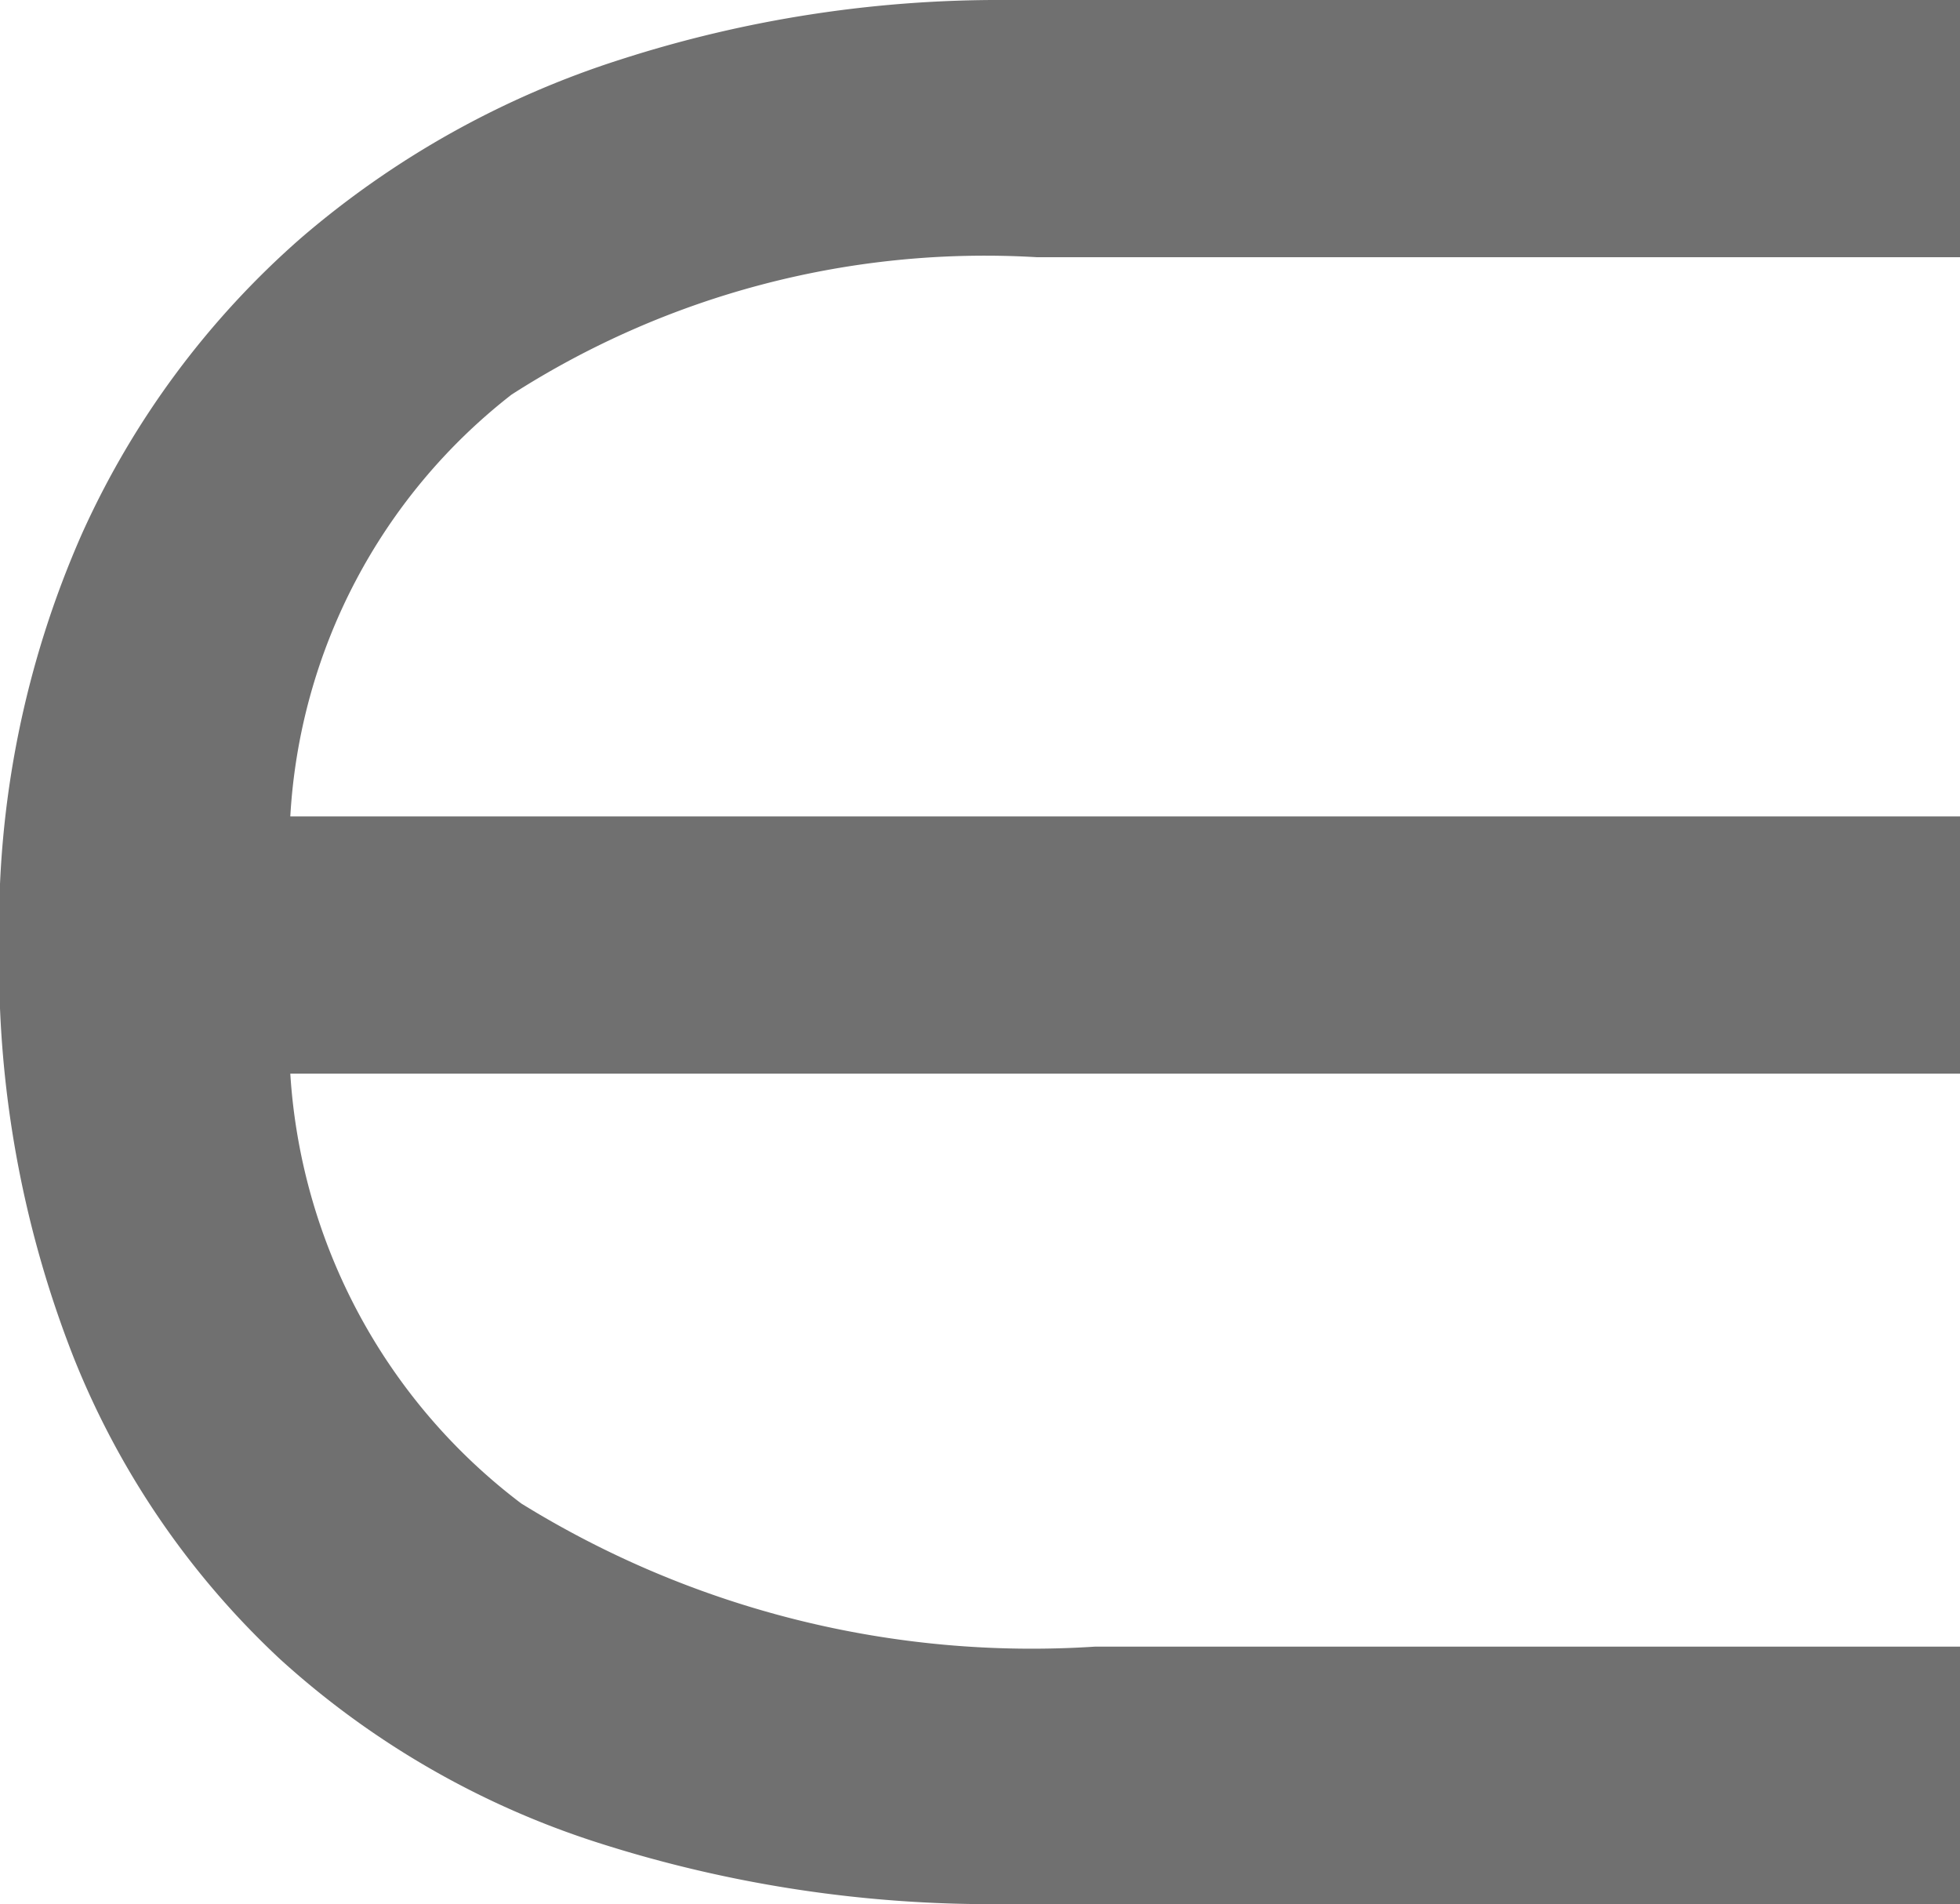 <svg xmlns="http://www.w3.org/2000/svg" width="7.859" height="7.633" viewBox="0 0 7.859 7.633"><path d="M3.77-.828H-.059a5.163,5.163,0,0,1-1.633-.246,3.466,3.466,0,0,1-1.273-.734,3.349,3.349,0,0,1-.828-1.207,4.311,4.311,0,0,1-.3-1.656A3.9,3.9,0,0,1-3.762-6.32a3.466,3.466,0,0,1,.879-1.187A3.677,3.677,0,0,1-1.6-8.223,4.944,4.944,0,0,1-.059-8.461H3.77V-7.43H.066a3.514,3.514,0,0,0-2.105.551,2.309,2.309,0,0,0-.887,1.691h6.7v1.031h-6.7A2.343,2.343,0,0,0-2-2.434a3.891,3.891,0,0,0,2.3.574H3.77Z" transform="translate(4.09 8.461)" fill="#707070"/></svg>